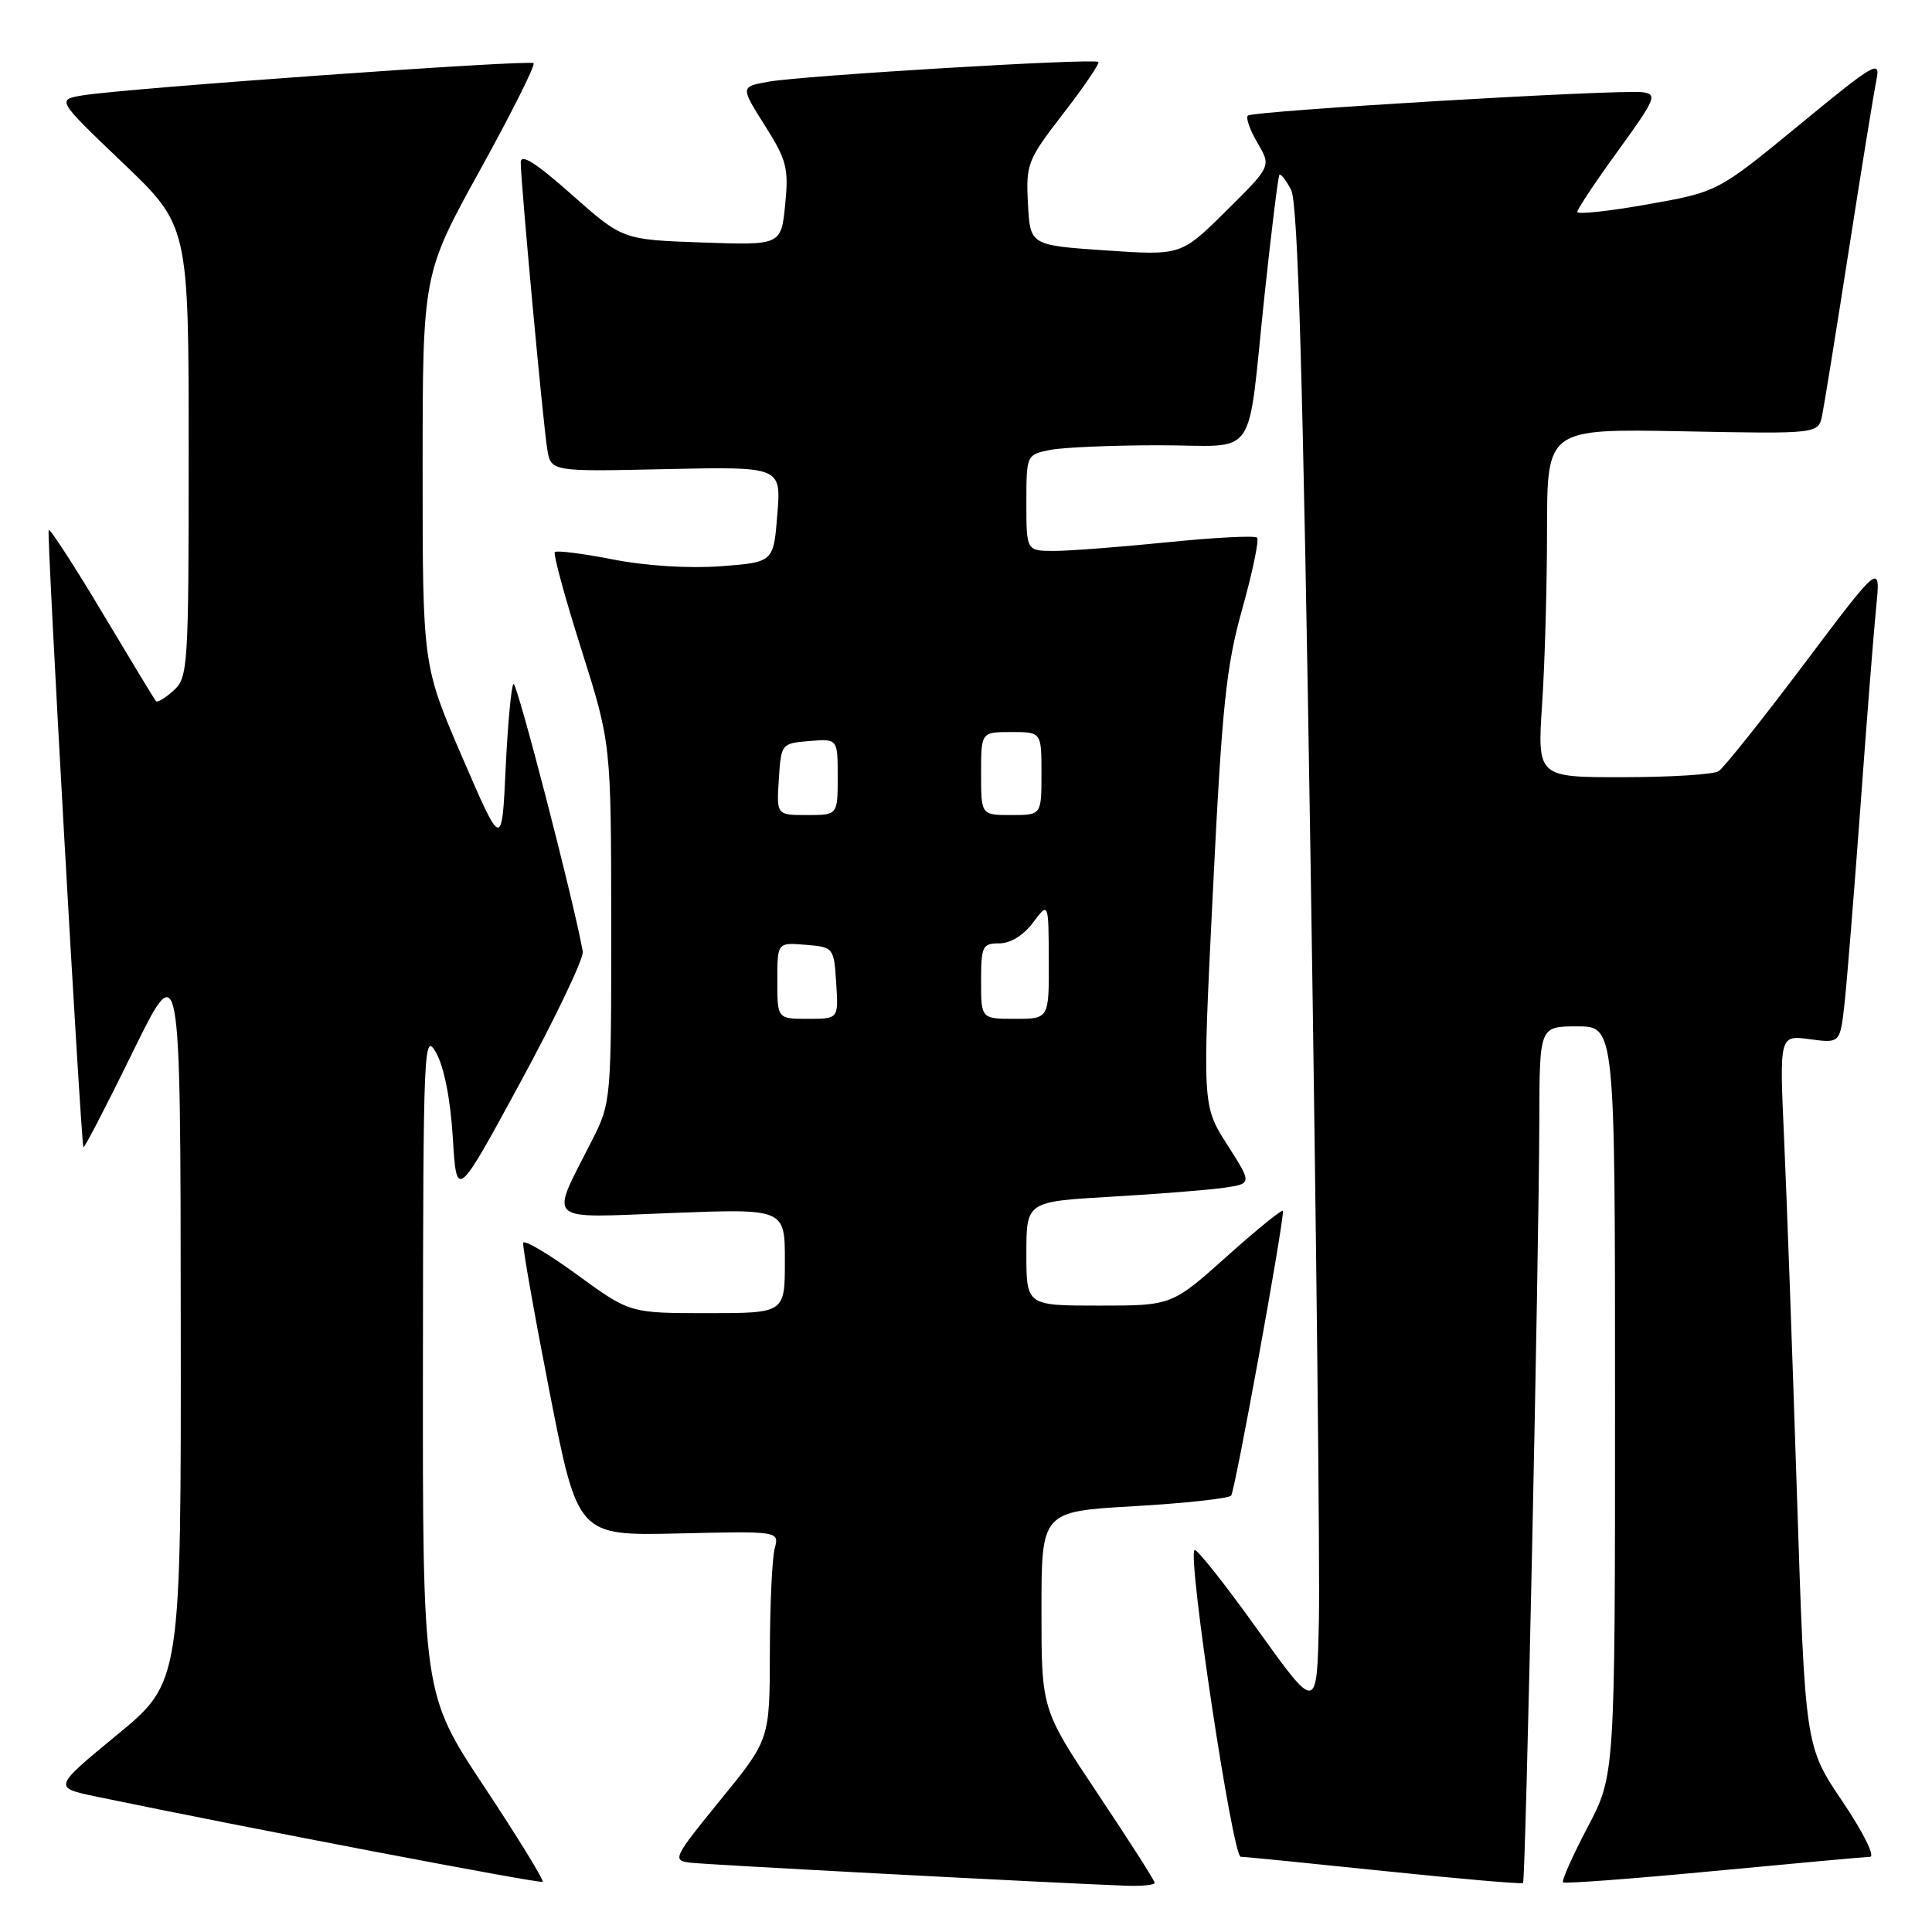 <?xml version="1.0" encoding="UTF-8" standalone="no"?>
<!DOCTYPE svg PUBLIC "-//W3C//DTD SVG 1.1//EN" "http://www.w3.org/Graphics/SVG/1.1/DTD/svg11.dtd" >
<svg xmlns="http://www.w3.org/2000/svg" xmlns:xlink="http://www.w3.org/1999/xlink" version="1.1" viewBox="0 0 256 256">
 <g >
 <path fill="currentColor"
d=" M 64.15 236.73 C 56.00 224.42 56.00 224.42 56.04 180.46 C 56.08 138.50 56.16 136.64 57.79 139.50 C 58.84 141.36 59.69 145.64 60.00 150.74 C 60.50 158.99 60.50 158.99 69.00 143.33 C 73.67 134.72 77.37 126.96 77.22 126.09 C 76.09 119.62 68.47 90.20 68.04 90.63 C 67.74 90.92 67.28 95.96 67.00 101.83 C 66.50 112.50 66.50 112.50 61.25 100.33 C 56.00 88.16 56.00 88.16 56.00 62.24 C 56.00 36.32 56.00 36.32 63.58 22.58 C 67.76 15.02 70.96 8.63 70.70 8.37 C 70.21 7.88 16.89 11.68 11.00 12.63 C 7.50 13.20 7.50 13.20 16.25 21.56 C 25.00 29.91 25.00 29.91 25.00 59.80 C 25.00 88.45 24.92 89.77 22.99 91.51 C 21.89 92.50 20.84 93.14 20.66 92.91 C 20.47 92.68 17.28 87.41 13.56 81.19 C 9.84 74.96 6.64 70.03 6.45 70.22 C 6.16 70.51 10.66 150.44 11.05 152.00 C 11.12 152.28 14.04 146.65 17.54 139.50 C 23.91 126.50 23.91 126.50 23.95 174.69 C 24.00 222.88 24.00 222.88 15.52 229.87 C 7.03 236.86 7.03 236.86 12.77 238.06 C 32.48 242.16 71.57 249.62 71.90 249.35 C 72.12 249.18 68.63 243.49 64.15 236.73 Z  M 153.00 249.48 C 153.00 249.19 149.62 243.91 145.50 237.74 C 138.00 226.51 138.00 226.51 138.00 213.40 C 138.00 200.28 138.00 200.28 150.25 199.58 C 156.99 199.19 162.78 198.56 163.13 198.18 C 163.63 197.63 170.00 162.70 170.00 160.47 C 170.00 160.11 166.69 162.79 162.64 166.41 C 155.27 173.00 155.27 173.00 145.64 173.00 C 136.00 173.00 136.00 173.00 136.00 166.11 C 136.00 159.22 136.00 159.22 147.25 158.57 C 153.44 158.21 160.17 157.68 162.21 157.38 C 165.91 156.84 165.91 156.84 162.61 151.67 C 159.31 146.50 159.31 146.50 160.72 118.00 C 161.93 93.43 162.47 88.28 164.62 80.63 C 165.98 75.76 166.86 71.53 166.57 71.24 C 166.28 70.94 160.94 71.22 154.71 71.85 C 148.48 72.48 141.72 73.00 139.69 73.00 C 136.00 73.00 136.00 73.00 136.00 66.63 C 136.00 60.29 136.02 60.25 139.13 59.62 C 140.84 59.28 147.36 59.00 153.61 59.00 C 166.94 59.00 165.17 61.53 167.57 39.00 C 168.48 30.47 169.36 23.35 169.53 23.16 C 169.70 22.98 170.39 23.86 171.07 25.13 C 171.99 26.84 172.65 49.80 173.67 114.96 C 174.42 163.11 174.91 207.99 174.76 214.71 C 174.50 226.91 174.50 226.91 166.62 215.92 C 162.29 209.87 158.53 205.13 158.28 205.39 C 157.34 206.33 163.32 246.00 164.40 246.03 C 165.01 246.04 173.60 246.90 183.50 247.93 C 193.40 248.96 201.64 249.67 201.81 249.51 C 202.16 249.18 203.92 166.66 203.97 148.25 C 204.00 136.00 204.00 136.00 209.00 136.00 C 214.00 136.00 214.00 136.00 214.00 185.60 C 214.00 235.21 214.00 235.21 210.36 242.13 C 208.36 245.94 206.90 249.22 207.11 249.42 C 207.33 249.62 216.28 248.95 227.00 247.93 C 237.72 246.91 247.08 246.06 247.78 246.04 C 248.50 246.02 246.91 242.82 244.12 238.68 C 239.19 231.37 239.19 231.37 238.10 197.93 C 237.51 179.55 236.74 158.35 236.40 150.83 C 235.78 137.16 235.78 137.16 239.80 137.70 C 243.83 138.24 243.83 138.24 244.42 132.87 C 244.74 129.92 245.68 118.28 246.51 107.00 C 247.33 95.72 248.27 83.80 248.60 80.50 C 249.20 74.50 249.20 74.50 239.07 87.96 C 233.50 95.36 228.39 101.77 227.72 102.19 C 227.05 102.62 221.37 102.98 215.10 102.98 C 203.70 103.00 203.70 103.00 204.34 93.25 C 204.70 87.89 204.99 77.49 204.99 70.15 C 205.00 56.81 205.00 56.81 222.98 57.15 C 240.95 57.50 240.95 57.50 241.45 55.00 C 241.73 53.62 243.33 43.73 245.00 33.00 C 246.67 22.27 248.31 12.18 248.64 10.57 C 249.19 7.87 248.41 8.32 238.43 16.54 C 227.61 25.43 227.61 25.43 218.31 27.08 C 213.19 27.99 209.00 28.44 209.00 28.08 C 209.00 27.72 211.43 24.06 214.41 19.96 C 219.37 13.12 219.64 12.48 217.66 12.22 C 214.48 11.82 165.98 14.69 165.35 15.32 C 165.05 15.62 165.63 17.25 166.63 18.95 C 168.45 22.03 168.45 22.03 162.47 27.95 C 156.50 33.86 156.50 33.86 146.50 33.18 C 136.50 32.50 136.50 32.50 136.21 26.99 C 135.93 21.72 136.14 21.19 140.91 15.02 C 143.65 11.47 145.74 8.40 145.54 8.21 C 145.03 7.69 106.27 10.02 101.80 10.83 C 98.11 11.50 98.11 11.50 101.34 16.62 C 104.25 21.21 104.52 22.29 104.04 27.12 C 103.50 32.50 103.50 32.50 93.00 32.13 C 82.50 31.76 82.50 31.76 75.75 25.78 C 70.99 21.56 69.00 20.30 69.00 21.52 C 69.00 24.14 71.95 56.07 72.51 59.50 C 73.00 62.50 73.00 62.50 88.25 62.16 C 103.51 61.83 103.51 61.83 103.00 68.16 C 102.50 74.50 102.50 74.50 95.50 75.03 C 91.30 75.34 85.59 74.99 81.23 74.13 C 77.23 73.35 73.76 72.91 73.52 73.15 C 73.28 73.39 74.86 79.19 77.03 86.04 C 80.97 98.50 80.97 98.50 80.99 122.28 C 81.00 145.80 80.97 146.12 78.45 151.10 C 72.82 162.21 71.91 161.38 88.97 160.73 C 104.00 160.15 104.00 160.15 104.00 167.08 C 104.00 174.00 104.00 174.00 93.73 174.00 C 83.46 174.00 83.46 174.00 76.50 168.93 C 72.68 166.14 69.45 164.23 69.33 164.68 C 69.21 165.13 70.79 174.05 72.83 184.50 C 76.56 203.50 76.56 203.50 89.91 203.19 C 103.26 202.88 103.26 202.88 102.65 205.19 C 102.31 206.46 102.02 212.68 102.01 219.00 C 101.99 230.50 101.99 230.50 95.46 238.50 C 89.25 246.12 89.06 246.51 91.40 246.81 C 93.58 247.08 139.77 249.52 149.25 249.87 C 151.31 249.94 153.00 249.77 153.00 249.48 Z  M 103.00 129.94 C 103.00 124.88 103.00 124.88 106.75 125.19 C 110.46 125.50 110.50 125.55 110.80 130.25 C 111.11 135.00 111.11 135.00 107.05 135.00 C 103.00 135.00 103.00 135.00 103.00 129.94 Z  M 130.00 130.00 C 130.00 125.38 130.18 125.00 132.42 125.00 C 133.89 125.00 135.63 123.93 136.88 122.25 C 138.94 119.50 138.94 119.50 138.97 127.25 C 139.00 135.00 139.00 135.00 134.50 135.00 C 130.00 135.00 130.00 135.00 130.00 130.00 Z  M 103.20 103.25 C 103.50 98.55 103.54 98.50 107.25 98.19 C 111.00 97.88 111.00 97.88 111.00 102.94 C 111.00 108.00 111.00 108.00 106.95 108.00 C 102.89 108.00 102.89 108.00 103.20 103.25 Z  M 130.00 102.50 C 130.00 97.00 130.00 97.00 134.00 97.00 C 138.00 97.00 138.00 97.00 138.00 102.50 C 138.00 108.00 138.00 108.00 134.00 108.00 C 130.00 108.00 130.00 108.00 130.00 102.50 Z "/>
</g>
</svg>